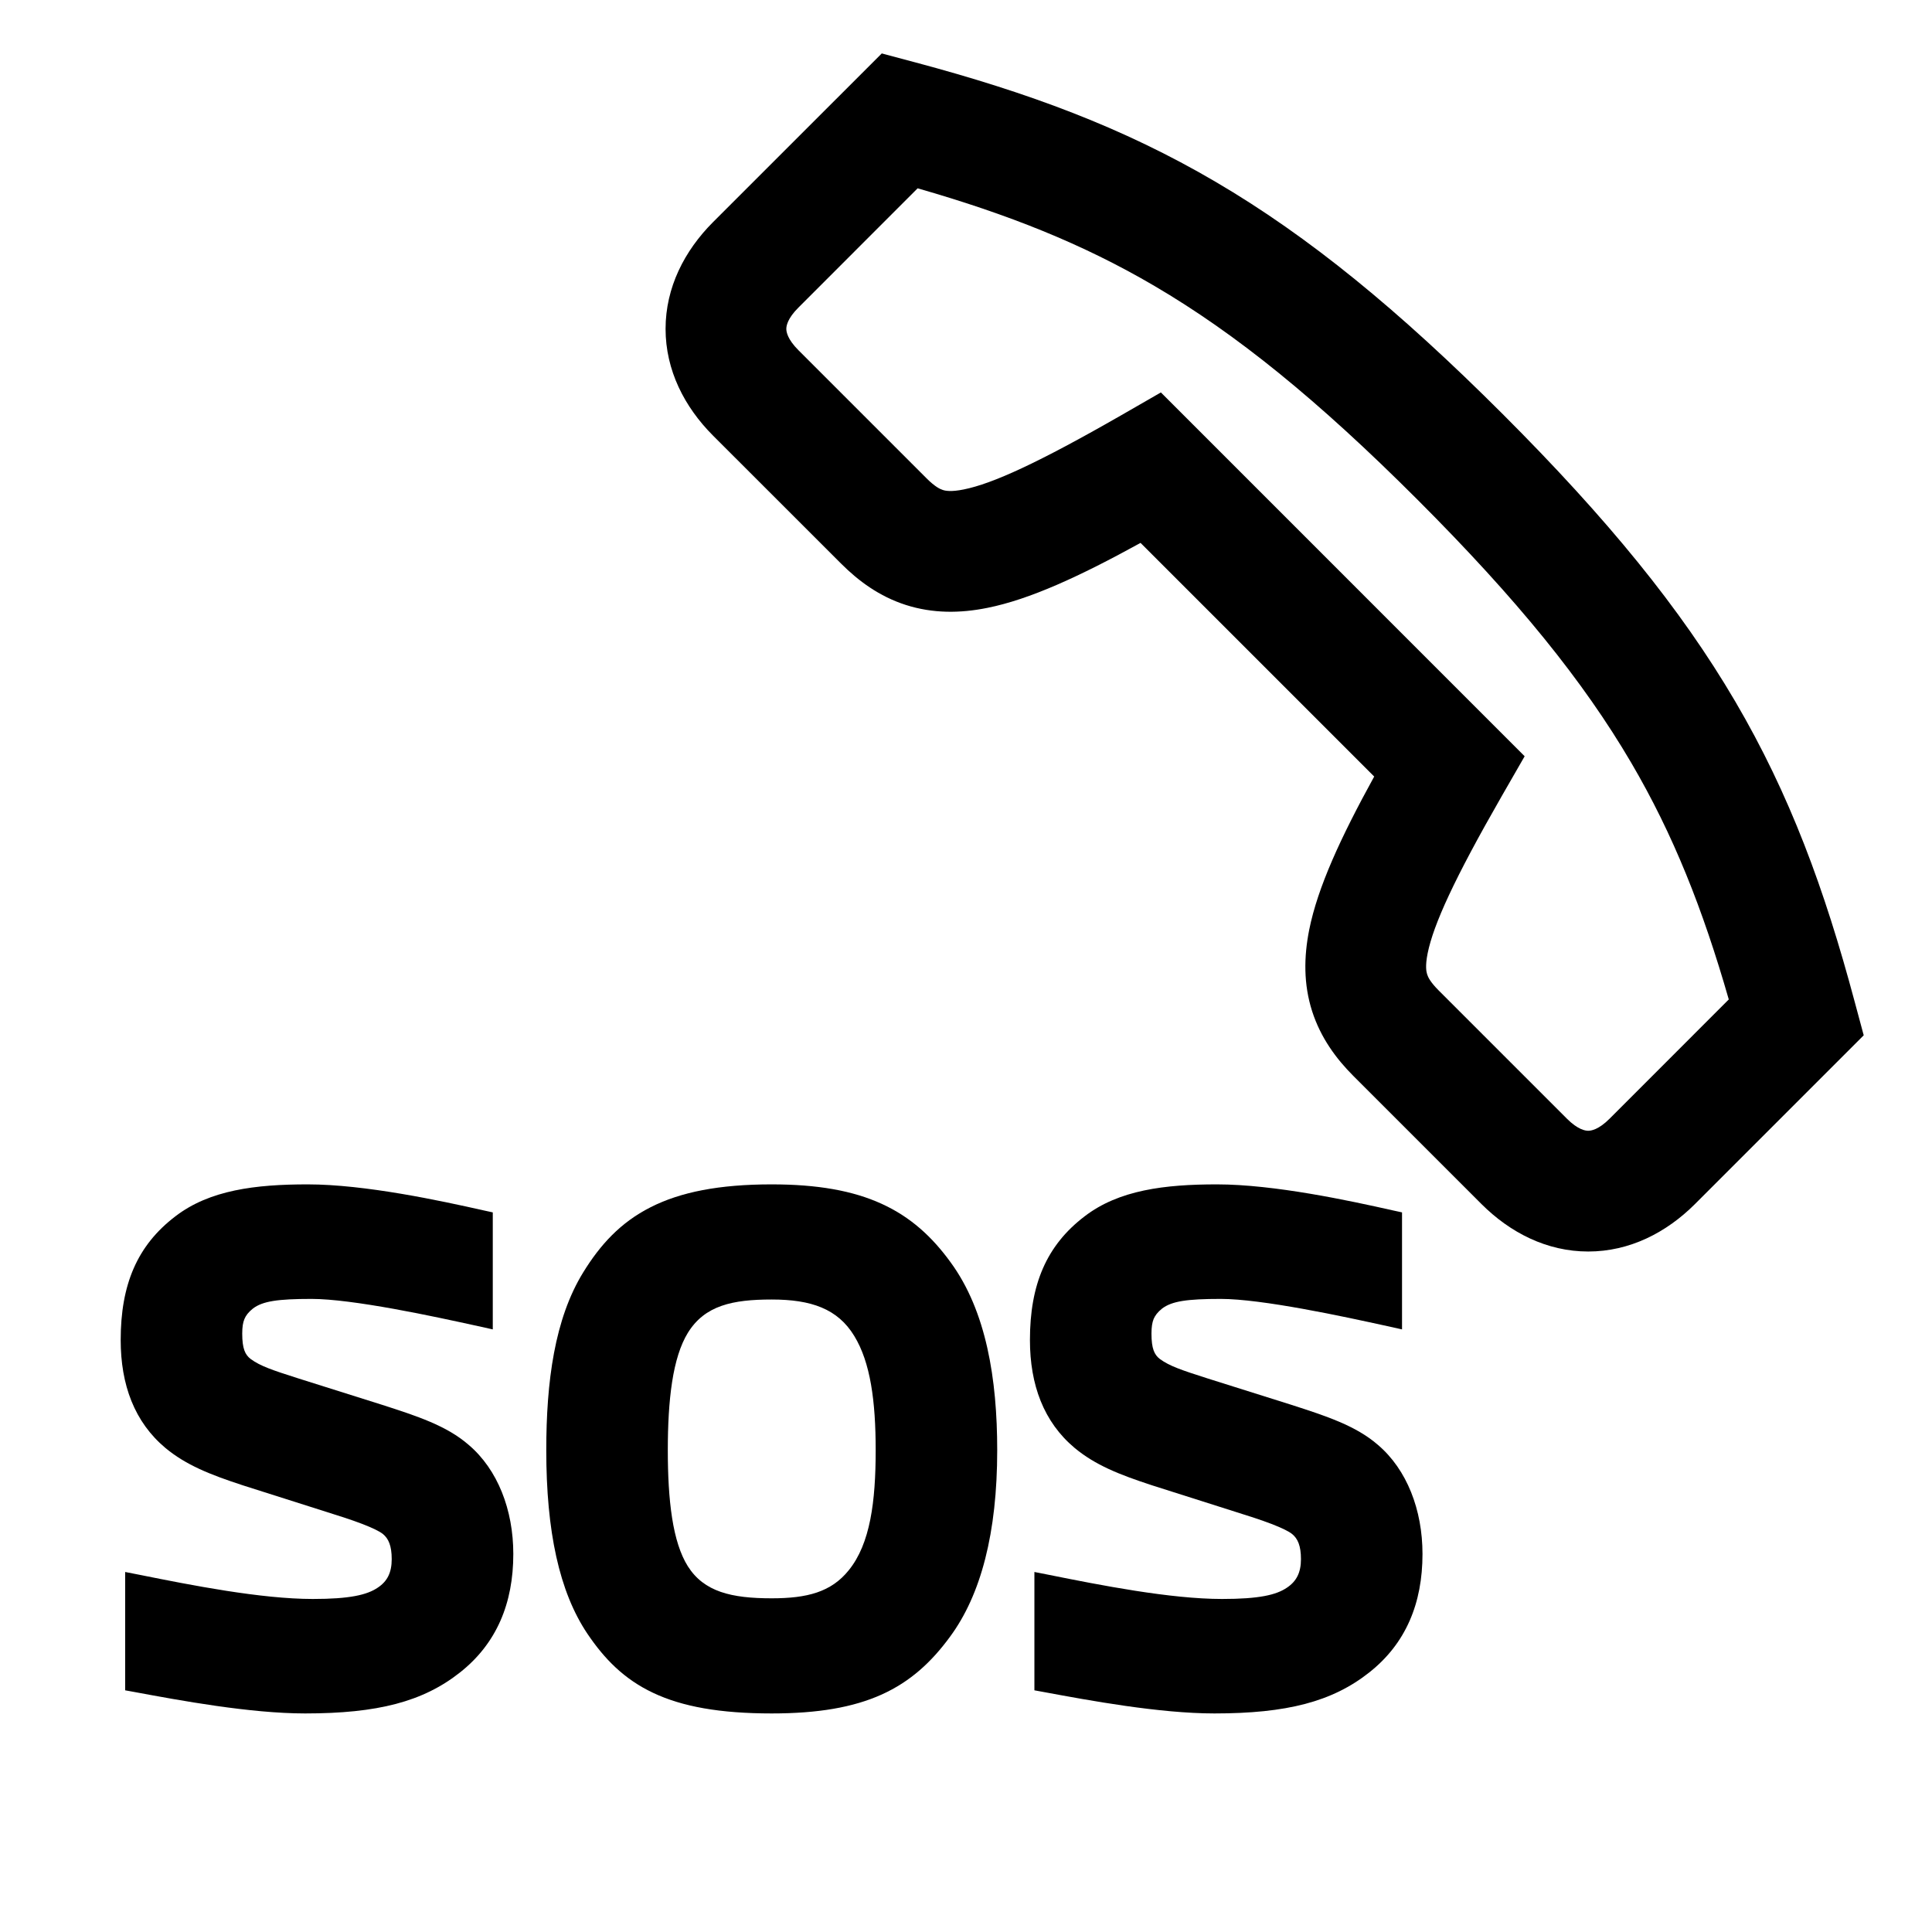 <svg width="48" height="48" viewBox="0 0 32 32" xmlns="http://www.w3.org/2000/svg"><path d="M15.346 7.922C15.485 8.061 15.568 8.1 15.615 8.115C15.659 8.13 15.754 8.149 15.962 8.107C16.441 8.011 17.198 7.665 18.564 6.882L19.228 6.5L25.253 12.526L24.872 13.189C24.088 14.555 23.742 15.313 23.646 15.791C23.604 16 23.624 16.094 23.638 16.138C23.653 16.186 23.692 16.268 23.831 16.407L25.953 18.529C26.136 18.712 26.259 18.729 26.306 18.729C26.353 18.729 26.477 18.712 26.66 18.529L28.634 16.554C28.203 15.055 27.718 13.827 27.016 12.63C26.227 11.285 25.139 9.937 23.478 8.276C21.816 6.614 20.468 5.526 19.123 4.737C17.926 4.035 16.698 3.55 15.199 3.119L13.225 5.094C13.041 5.277 13.024 5.4 13.024 5.447C13.024 5.494 13.041 5.617 13.225 5.801L15.346 7.922ZM11.81 7.215C11.336 6.74 11.024 6.132 11.024 5.447C11.024 4.762 11.336 4.154 11.81 3.679L14.605 0.885L15.163 1.034C17.025 1.532 18.589 2.105 20.135 3.012C21.677 3.916 23.159 5.129 24.892 6.861C26.625 8.594 27.837 10.077 28.741 11.618C29.648 13.165 30.221 14.728 30.719 16.591L30.869 17.148L28.074 19.943C27.599 20.417 26.991 20.729 26.306 20.729C25.621 20.729 25.013 20.417 24.538 19.943L22.417 17.822C22.131 17.536 21.875 17.19 21.733 16.749C21.591 16.305 21.594 15.853 21.685 15.398C21.825 14.699 22.203 13.876 22.761 12.862L18.891 8.992C17.877 9.55 17.054 9.928 16.355 10.068C15.901 10.16 15.448 10.162 15.004 10.02C14.564 9.879 14.218 9.622 13.932 9.336L11.81 7.215Z" fill="#000000" class="bmwfcol"/><path d="M2.073 26.037V27.997L2.238 28.027C2.976 28.164 4.141 28.38 5.054 28.38C6.253 28.38 7.006 28.186 7.619 27.701C8.227 27.221 8.502 26.553 8.502 25.739C8.502 25.007 8.243 24.34 7.763 23.932C7.398 23.614 6.909 23.455 6.325 23.267L4.945 22.832C4.502 22.691 4.313 22.626 4.154 22.511C4.06 22.44 4.012 22.339 4.012 22.088C4.012 21.98 4.024 21.905 4.049 21.846C4.072 21.791 4.112 21.735 4.19 21.673C4.35 21.552 4.597 21.514 5.16 21.514C5.496 21.514 6 21.585 6.522 21.679C7.039 21.772 7.558 21.886 7.919 21.965L8.162 22.019V20.081L8.006 20.047C7.299 19.888 6.046 19.617 5.096 19.617C4.233 19.617 3.472 19.71 2.905 20.146C2.272 20.628 1.999 21.277 1.999 22.195C1.999 22.937 2.227 23.553 2.74 23.983C3.079 24.264 3.472 24.422 4.026 24.603L5.398 25.039C5.62 25.108 5.827 25.175 5.997 25.24C6.174 25.308 6.288 25.365 6.341 25.407C6.434 25.482 6.488 25.602 6.488 25.824C6.488 26.045 6.417 26.189 6.259 26.295C6.08 26.417 5.794 26.484 5.181 26.484C4.324 26.484 3.168 26.256 2.313 26.084L2.073 26.037Z" fill="#000000" class="bmwfcol"/><path d="M14.603 28.067C15.079 27.852 15.428 27.529 15.735 27.11C16.248 26.415 16.517 25.39 16.517 24.02C16.517 22.841 16.336 21.716 15.746 20.909C15.439 20.485 15.082 20.157 14.601 19.938C14.123 19.72 13.537 19.617 12.782 19.617C11.911 19.617 11.271 19.744 10.775 19.996C10.275 20.249 9.94 20.62 9.662 21.071C9.185 21.842 9.048 22.887 9.048 24.02C9.048 25.362 9.262 26.365 9.73 27.061C10.009 27.474 10.334 27.811 10.82 28.04C11.301 28.267 11.923 28.38 12.782 28.38C13.547 28.38 14.13 28.28 14.603 28.067ZM12.782 21.524C13.432 21.524 13.875 21.675 14.15 22.129C14.417 22.566 14.504 23.206 14.504 24.02C14.504 24.872 14.414 25.569 14.059 26.007C13.767 26.371 13.367 26.473 12.782 26.473C12.113 26.473 11.661 26.366 11.392 25.941C11.269 25.745 11.184 25.475 11.132 25.142C11.08 24.81 11.061 24.429 11.061 24.02C11.061 23.611 11.08 23.227 11.132 22.891C11.184 22.554 11.269 22.278 11.393 22.076C11.673 21.622 12.133 21.524 12.782 21.524Z" fill="#000000" class="bmwfcol"/><path d="M17.133 26.037V27.997L17.297 28.027C18.036 28.164 19.201 28.38 20.114 28.38C21.313 28.38 22.066 28.186 22.679 27.701C23.287 27.221 23.561 26.553 23.561 25.739C23.561 25.007 23.302 24.34 22.823 23.932C22.457 23.614 21.968 23.455 21.385 23.267L20.004 22.832C19.562 22.691 19.373 22.626 19.213 22.511C19.12 22.44 19.072 22.339 19.072 22.088C19.072 21.98 19.084 21.905 19.108 21.846C19.132 21.791 19.171 21.735 19.249 21.673C19.41 21.552 19.657 21.514 20.22 21.514C20.556 21.514 21.06 21.585 21.581 21.679C22.099 21.772 22.618 21.886 22.979 21.965L23.222 22.019V20.081L23.066 20.047C22.359 19.888 21.106 19.617 20.156 19.617C19.293 19.617 18.532 19.71 17.965 20.146C17.332 20.628 17.059 21.277 17.059 22.195C17.059 22.937 17.287 23.553 17.8 23.983C18.139 24.264 18.531 24.422 19.086 24.603L20.458 25.039C20.68 25.108 20.887 25.175 21.057 25.24C21.234 25.308 21.348 25.365 21.4 25.407C21.494 25.482 21.548 25.602 21.548 25.824C21.548 26.045 21.475 26.19 21.317 26.296C21.138 26.418 20.854 26.484 20.241 26.484C19.384 26.484 18.227 26.256 17.372 26.084L17.133 26.037Z" fill="#000000" class="bmwfcol"/><title>intelligent-emergency-call_rg_48</title></svg>